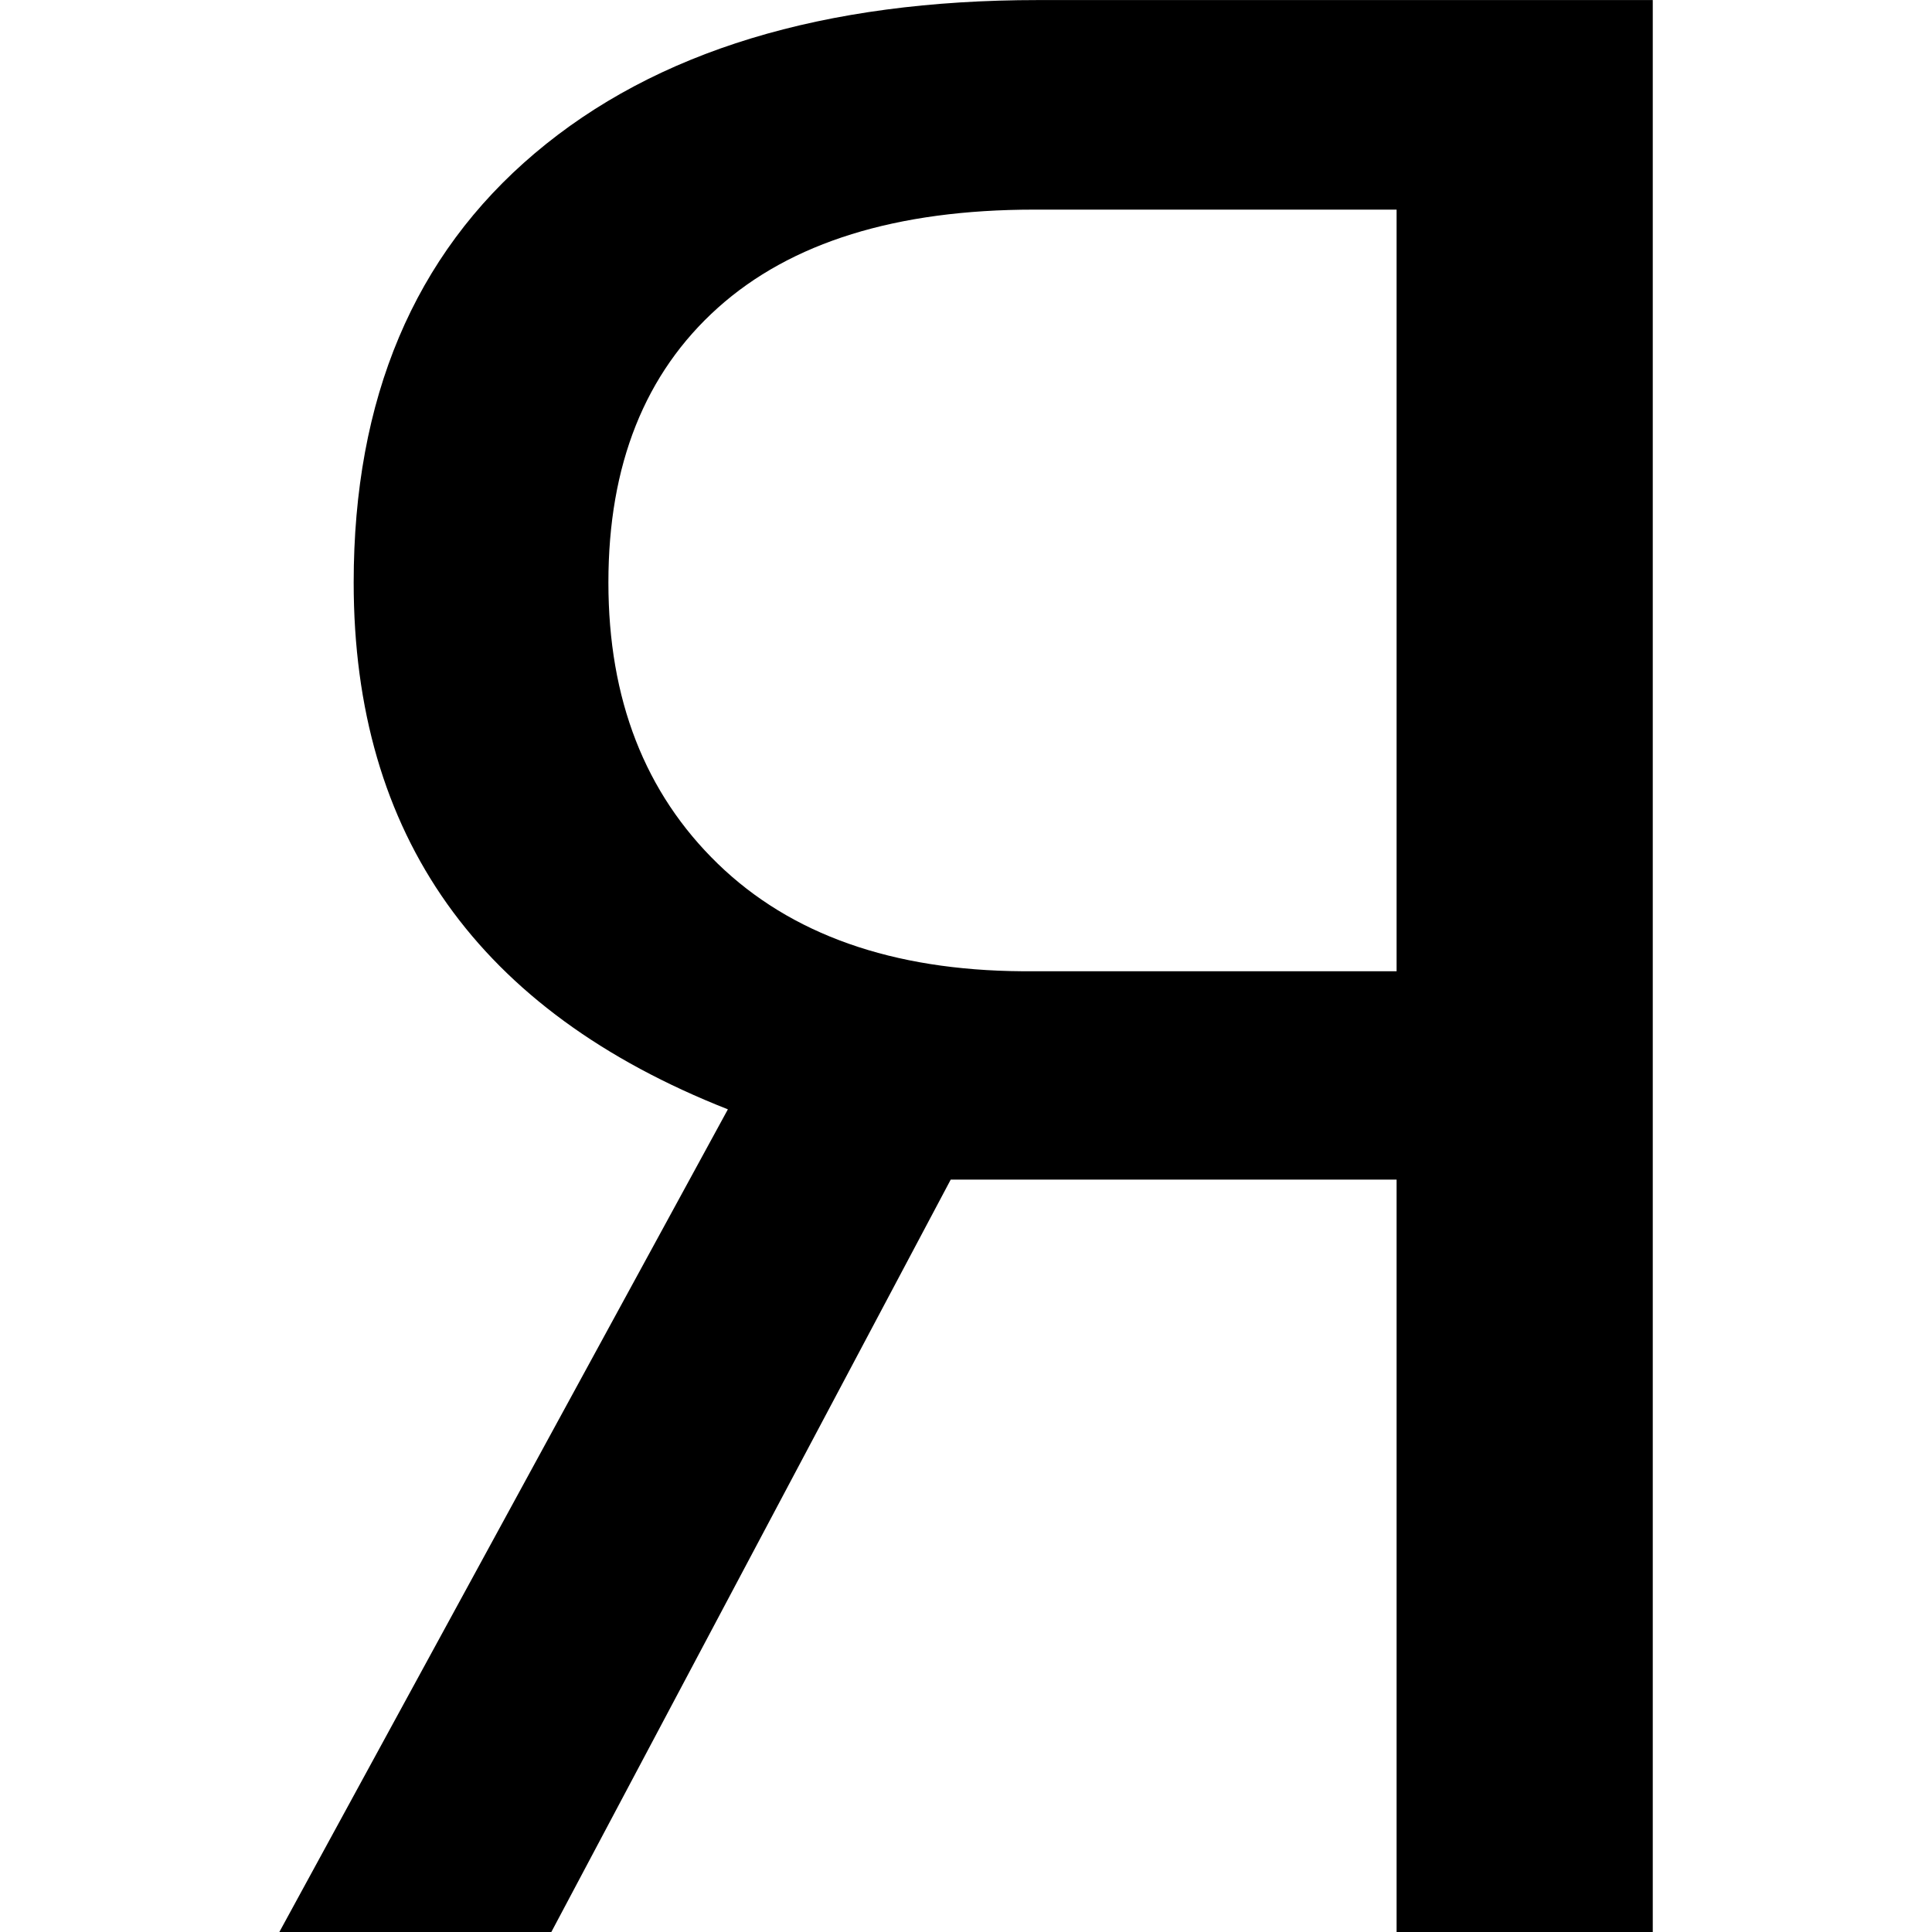 <!-- Generated by IcoMoon.io -->
<svg version="1.1" xmlns="http://www.w3.org/2000/svg" width="32" height="32" viewBox="0 0 32 32">
<title>uni042F</title>
<path d="M23.132 32v-12.462h-7.385l-6.615 12.462h-4.505l7.429-13.626q-6.198-2.44-6.198-8.725 0-4.571 3-7.11t8.341-2.538h10.176v32h-4.242zM10.077 9.648q0 2.901 1.813 4.659t5.044 1.78h6.198v-12.615h-6q-3.429 0-5.242 1.626t-1.813 4.549z"></path>
</svg>
